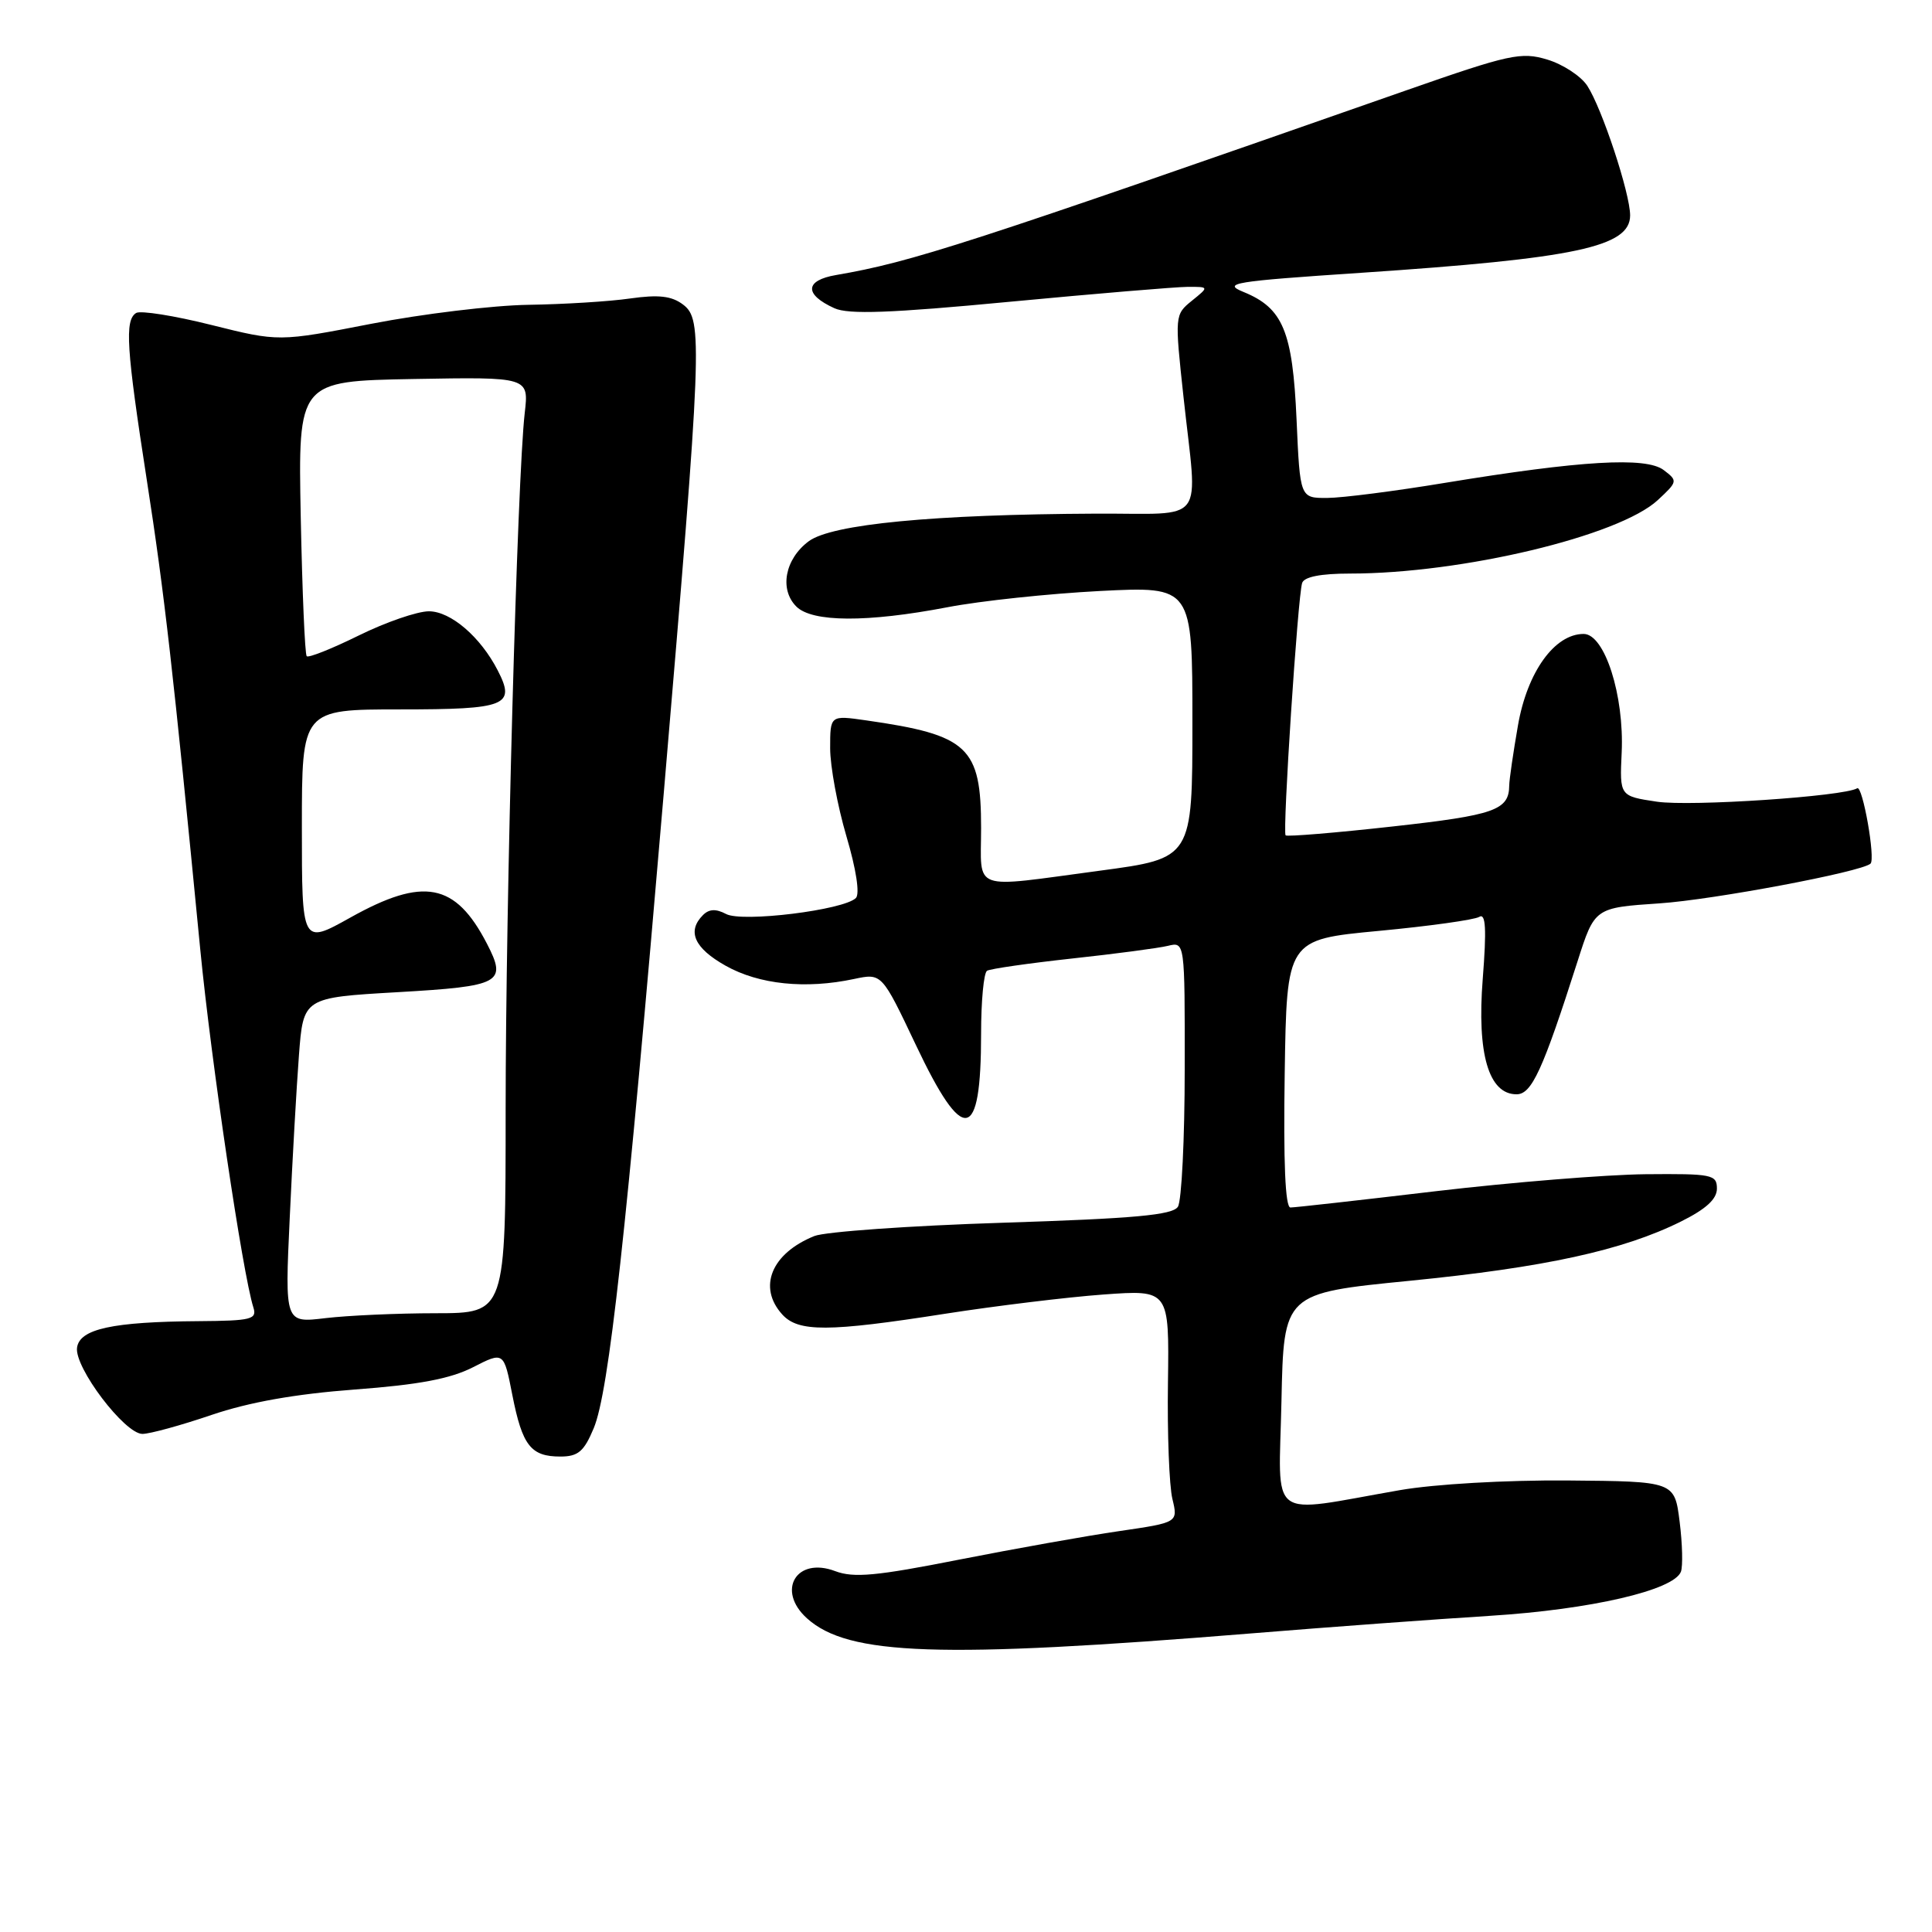 <?xml version="1.0" encoding="UTF-8" standalone="no"?>
<!DOCTYPE svg PUBLIC "-//W3C//DTD SVG 1.1//EN" "http://www.w3.org/Graphics/SVG/1.1/DTD/svg11.dtd" >
<svg xmlns="http://www.w3.org/2000/svg" xmlns:xlink="http://www.w3.org/1999/xlink" version="1.1" viewBox="0 0 256 256">
 <g >
 <path fill="currentColor"
d=" M 165.85 216.43 C 176.11 215.59 190.35 214.55 197.50 214.10 C 210.76 213.27 221.79 210.72 222.73 208.26 C 223.00 207.55 222.93 204.56 222.56 201.63 C 221.89 196.29 221.89 196.29 207.70 196.17 C 199.52 196.11 190.11 196.65 185.50 197.45 C 167.70 200.55 169.46 201.87 169.80 185.66 C 170.10 171.36 170.10 171.36 186.80 169.71 C 204.67 167.94 215.04 165.68 222.71 161.87 C 226.04 160.22 227.50 158.89 227.50 157.50 C 227.50 155.63 226.86 155.51 218.00 155.59 C 212.78 155.65 200.29 156.66 190.26 157.84 C 180.23 159.03 171.56 160.00 170.99 160.00 C 170.30 160.00 170.05 154.00 170.23 142.25 C 170.50 124.50 170.50 124.50 182.68 123.35 C 189.38 122.72 195.38 121.88 196.01 121.49 C 196.87 120.96 196.99 123.07 196.47 129.72 C 195.69 139.66 197.26 145.00 200.95 145.00 C 202.96 145.00 204.41 141.84 209.03 127.39 C 211.30 120.28 211.30 120.28 219.90 119.70 C 227.03 119.22 246.61 115.54 247.85 114.44 C 248.54 113.83 246.80 104.00 246.09 104.45 C 244.33 105.53 224.04 106.89 219.56 106.23 C 214.61 105.49 214.61 105.49 214.88 99.72 C 215.23 92.14 212.63 84.00 209.84 84.00 C 205.99 84.00 202.37 89.04 201.14 96.11 C 200.51 99.72 199.99 103.30 199.98 104.08 C 199.95 107.35 198.07 108.01 184.55 109.51 C 176.94 110.36 170.55 110.88 170.35 110.69 C 169.92 110.26 171.96 79.04 172.54 77.25 C 172.80 76.43 175.01 76.00 178.90 76.00 C 193.70 76.00 214.52 71.03 219.66 66.27 C 222.31 63.81 222.33 63.71 220.44 62.28 C 218.09 60.51 209.47 61.02 191.47 63.98 C 184.89 65.07 177.87 65.97 175.88 65.98 C 172.26 66.00 172.26 66.00 171.80 55.58 C 171.28 43.89 170.00 40.82 164.78 38.69 C 161.91 37.52 163.39 37.28 180.31 36.15 C 208.84 34.24 216.00 32.71 216.00 28.54 C 216.00 25.62 212.27 14.34 210.32 11.36 C 209.47 10.07 207.08 8.51 205.01 7.89 C 201.56 6.85 200.01 7.19 186.37 11.96 C 127.92 32.42 120.85 34.71 110.80 36.44 C 106.63 37.15 106.53 39.01 110.56 40.84 C 112.42 41.69 117.99 41.49 133.75 39.99 C 145.16 38.91 155.79 38.02 157.36 38.01 C 160.22 38.00 160.22 38.00 157.93 39.85 C 155.66 41.69 155.65 41.79 156.82 52.60 C 158.69 69.86 160.09 67.99 145.25 68.06 C 123.67 68.16 110.22 69.45 107.16 71.72 C 104.01 74.06 103.24 78.10 105.52 80.37 C 107.61 82.46 114.89 82.50 125.50 80.47 C 129.90 79.62 139.01 78.66 145.75 78.31 C 158.00 77.69 158.00 77.69 158.00 95.71 C 158.00 113.73 158.00 113.73 145.75 115.37 C 128.44 117.68 130.00 118.24 130.00 109.72 C 130.00 98.96 128.32 97.39 114.75 95.45 C 110.00 94.77 110.00 94.77 110.00 99.14 C 110.00 101.54 110.97 106.78 112.15 110.79 C 113.45 115.18 113.95 118.45 113.41 118.99 C 111.81 120.59 98.34 122.25 96.21 121.11 C 94.87 120.40 93.96 120.44 93.15 121.25 C 91.00 123.40 91.99 125.63 96.16 127.97 C 100.58 130.45 106.74 131.09 113.17 129.72 C 116.84 128.94 116.84 128.94 121.36 138.47 C 127.67 151.79 130.00 151.39 130.00 136.98 C 130.00 132.65 130.35 128.90 130.79 128.63 C 131.22 128.37 136.28 127.64 142.04 127.01 C 147.79 126.39 153.51 125.63 154.75 125.33 C 157.00 124.78 157.00 124.78 156.98 141.64 C 156.98 150.91 156.57 159.13 156.08 159.90 C 155.38 161.00 150.35 161.46 132.85 162.02 C 120.56 162.41 109.33 163.21 107.91 163.78 C 102.21 166.08 100.38 170.56 103.65 174.17 C 105.78 176.52 109.72 176.51 125.23 174.08 C 131.98 173.03 141.42 171.88 146.21 171.53 C 154.93 170.90 154.93 170.90 154.76 183.20 C 154.66 189.97 154.93 196.90 155.35 198.62 C 156.10 201.74 156.10 201.74 148.30 202.88 C 144.01 203.50 134.46 205.21 127.08 206.66 C 116.11 208.83 113.12 209.11 110.66 208.18 C 105.53 206.24 102.84 210.74 106.92 214.43 C 112.40 219.38 124.47 219.79 165.85 216.43 Z  M 78.67 189.25 C 80.68 184.43 82.95 163.90 87.96 105.00 C 93.03 45.41 93.15 42.34 90.50 40.35 C 88.99 39.21 87.26 39.02 83.50 39.55 C 80.75 39.95 74.67 40.32 70.00 40.39 C 65.33 40.46 55.97 41.59 49.22 42.90 C 36.94 45.29 36.94 45.29 28.01 43.06 C 23.11 41.83 18.62 41.12 18.04 41.47 C 16.50 42.43 16.74 46.13 19.46 63.66 C 21.80 78.74 22.92 88.58 26.54 125.85 C 27.98 140.62 32.15 168.76 33.57 173.23 C 34.08 174.82 33.33 175.01 26.32 175.06 C 14.91 175.14 10.56 176.09 10.21 178.56 C 9.83 181.18 16.52 190.00 18.87 190.00 C 19.85 190.00 23.97 188.87 28.02 187.49 C 33.02 185.79 39.14 184.71 46.99 184.12 C 55.47 183.49 59.67 182.70 62.67 181.17 C 66.76 179.08 66.76 179.08 67.89 184.86 C 69.21 191.56 70.34 193.00 74.25 193.00 C 76.60 193.00 77.38 192.34 78.67 189.25 Z  M 38.39 161.40 C 38.74 153.76 39.29 144.06 39.61 139.85 C 40.19 132.19 40.19 132.19 52.67 131.47 C 66.40 130.68 67.21 130.24 64.52 125.04 C 60.34 116.96 56.12 116.16 46.41 121.59 C 40.00 125.17 40.00 125.17 40.00 109.59 C 40.00 94.00 40.00 94.00 53.03 94.00 C 67.12 94.00 68.36 93.50 65.95 88.83 C 63.67 84.39 59.72 81.00 56.83 81.00 C 55.30 81.00 51.12 82.44 47.55 84.20 C 43.98 85.96 40.87 87.20 40.64 86.95 C 40.40 86.70 40.05 78.40 39.85 68.50 C 39.50 50.50 39.50 50.50 54.79 50.22 C 70.08 49.95 70.08 49.95 69.53 54.72 C 68.54 63.31 67.00 119.56 67.00 147.08 C 67.00 174.00 67.00 174.00 57.75 174.01 C 52.66 174.01 46.08 174.31 43.12 174.66 C 37.74 175.31 37.74 175.31 38.39 161.40 Z "/>
</g>
</svg>